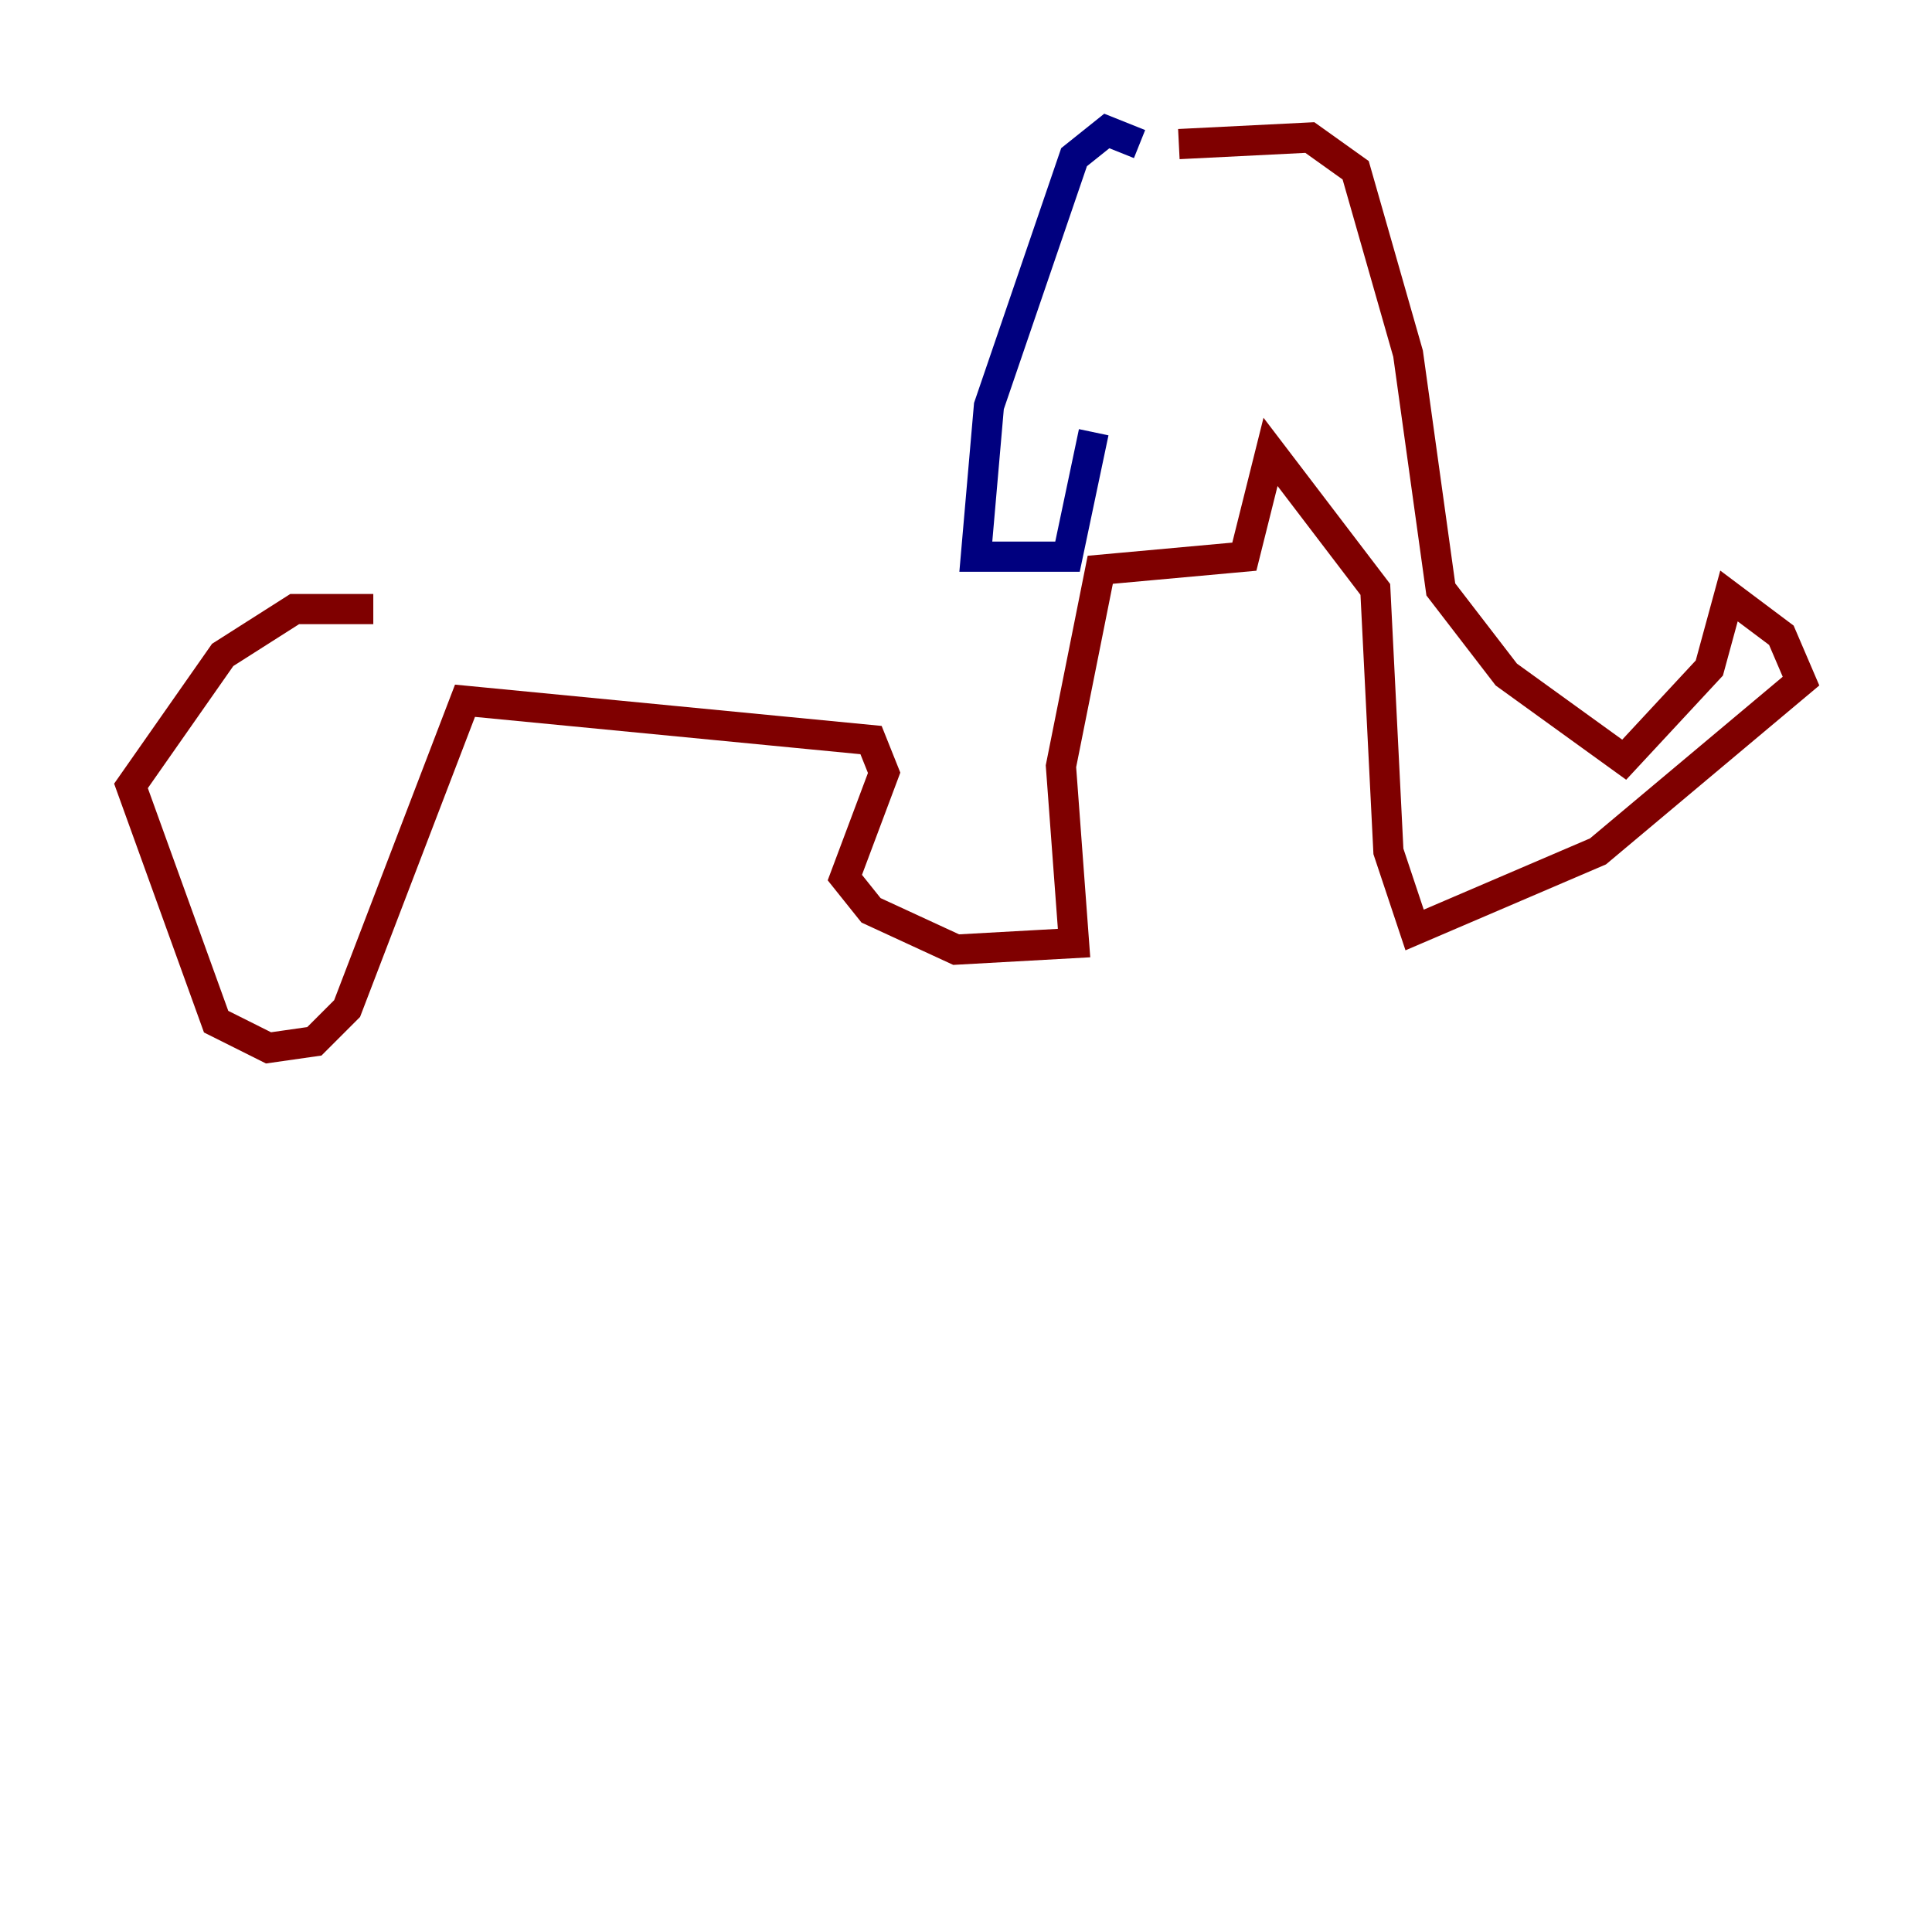 <?xml version="1.0" encoding="utf-8" ?>
<svg baseProfile="tiny" height="128" version="1.2" viewBox="0,0,128,128" width="128" xmlns="http://www.w3.org/2000/svg" xmlns:ev="http://www.w3.org/2001/xml-events" xmlns:xlink="http://www.w3.org/1999/xlink"><defs /><polyline fill="none" points="75.498,9.546 73.329,8.678 71.159,10.414 65.519,26.902 64.651,36.881 70.725,36.881 72.461,28.637" stroke="#00007f" stroke-width="2" /><polyline fill="none" points="78.102,9.546 86.78,9.112 89.817,11.281 93.288,23.43 95.458,39.051 99.797,44.691 107.607,50.332 113.248,44.258 114.549,39.485 118.02,42.088 119.322,45.125 105.871,56.407 93.722,61.614 91.986,56.407 91.119,39.051 84.176,29.939 82.441,36.881 72.895,37.749 70.291,50.766 71.159,62.481 63.349,62.915 57.709,60.312 55.973,58.142 58.576,51.2 57.709,49.031 30.807,46.427 22.997,66.82 20.827,68.99 17.79,69.424 14.319,67.688 8.678,52.068 14.752,43.39 19.525,40.352 24.732,40.352" stroke="#7f0000" stroke-width="2" /></svg>